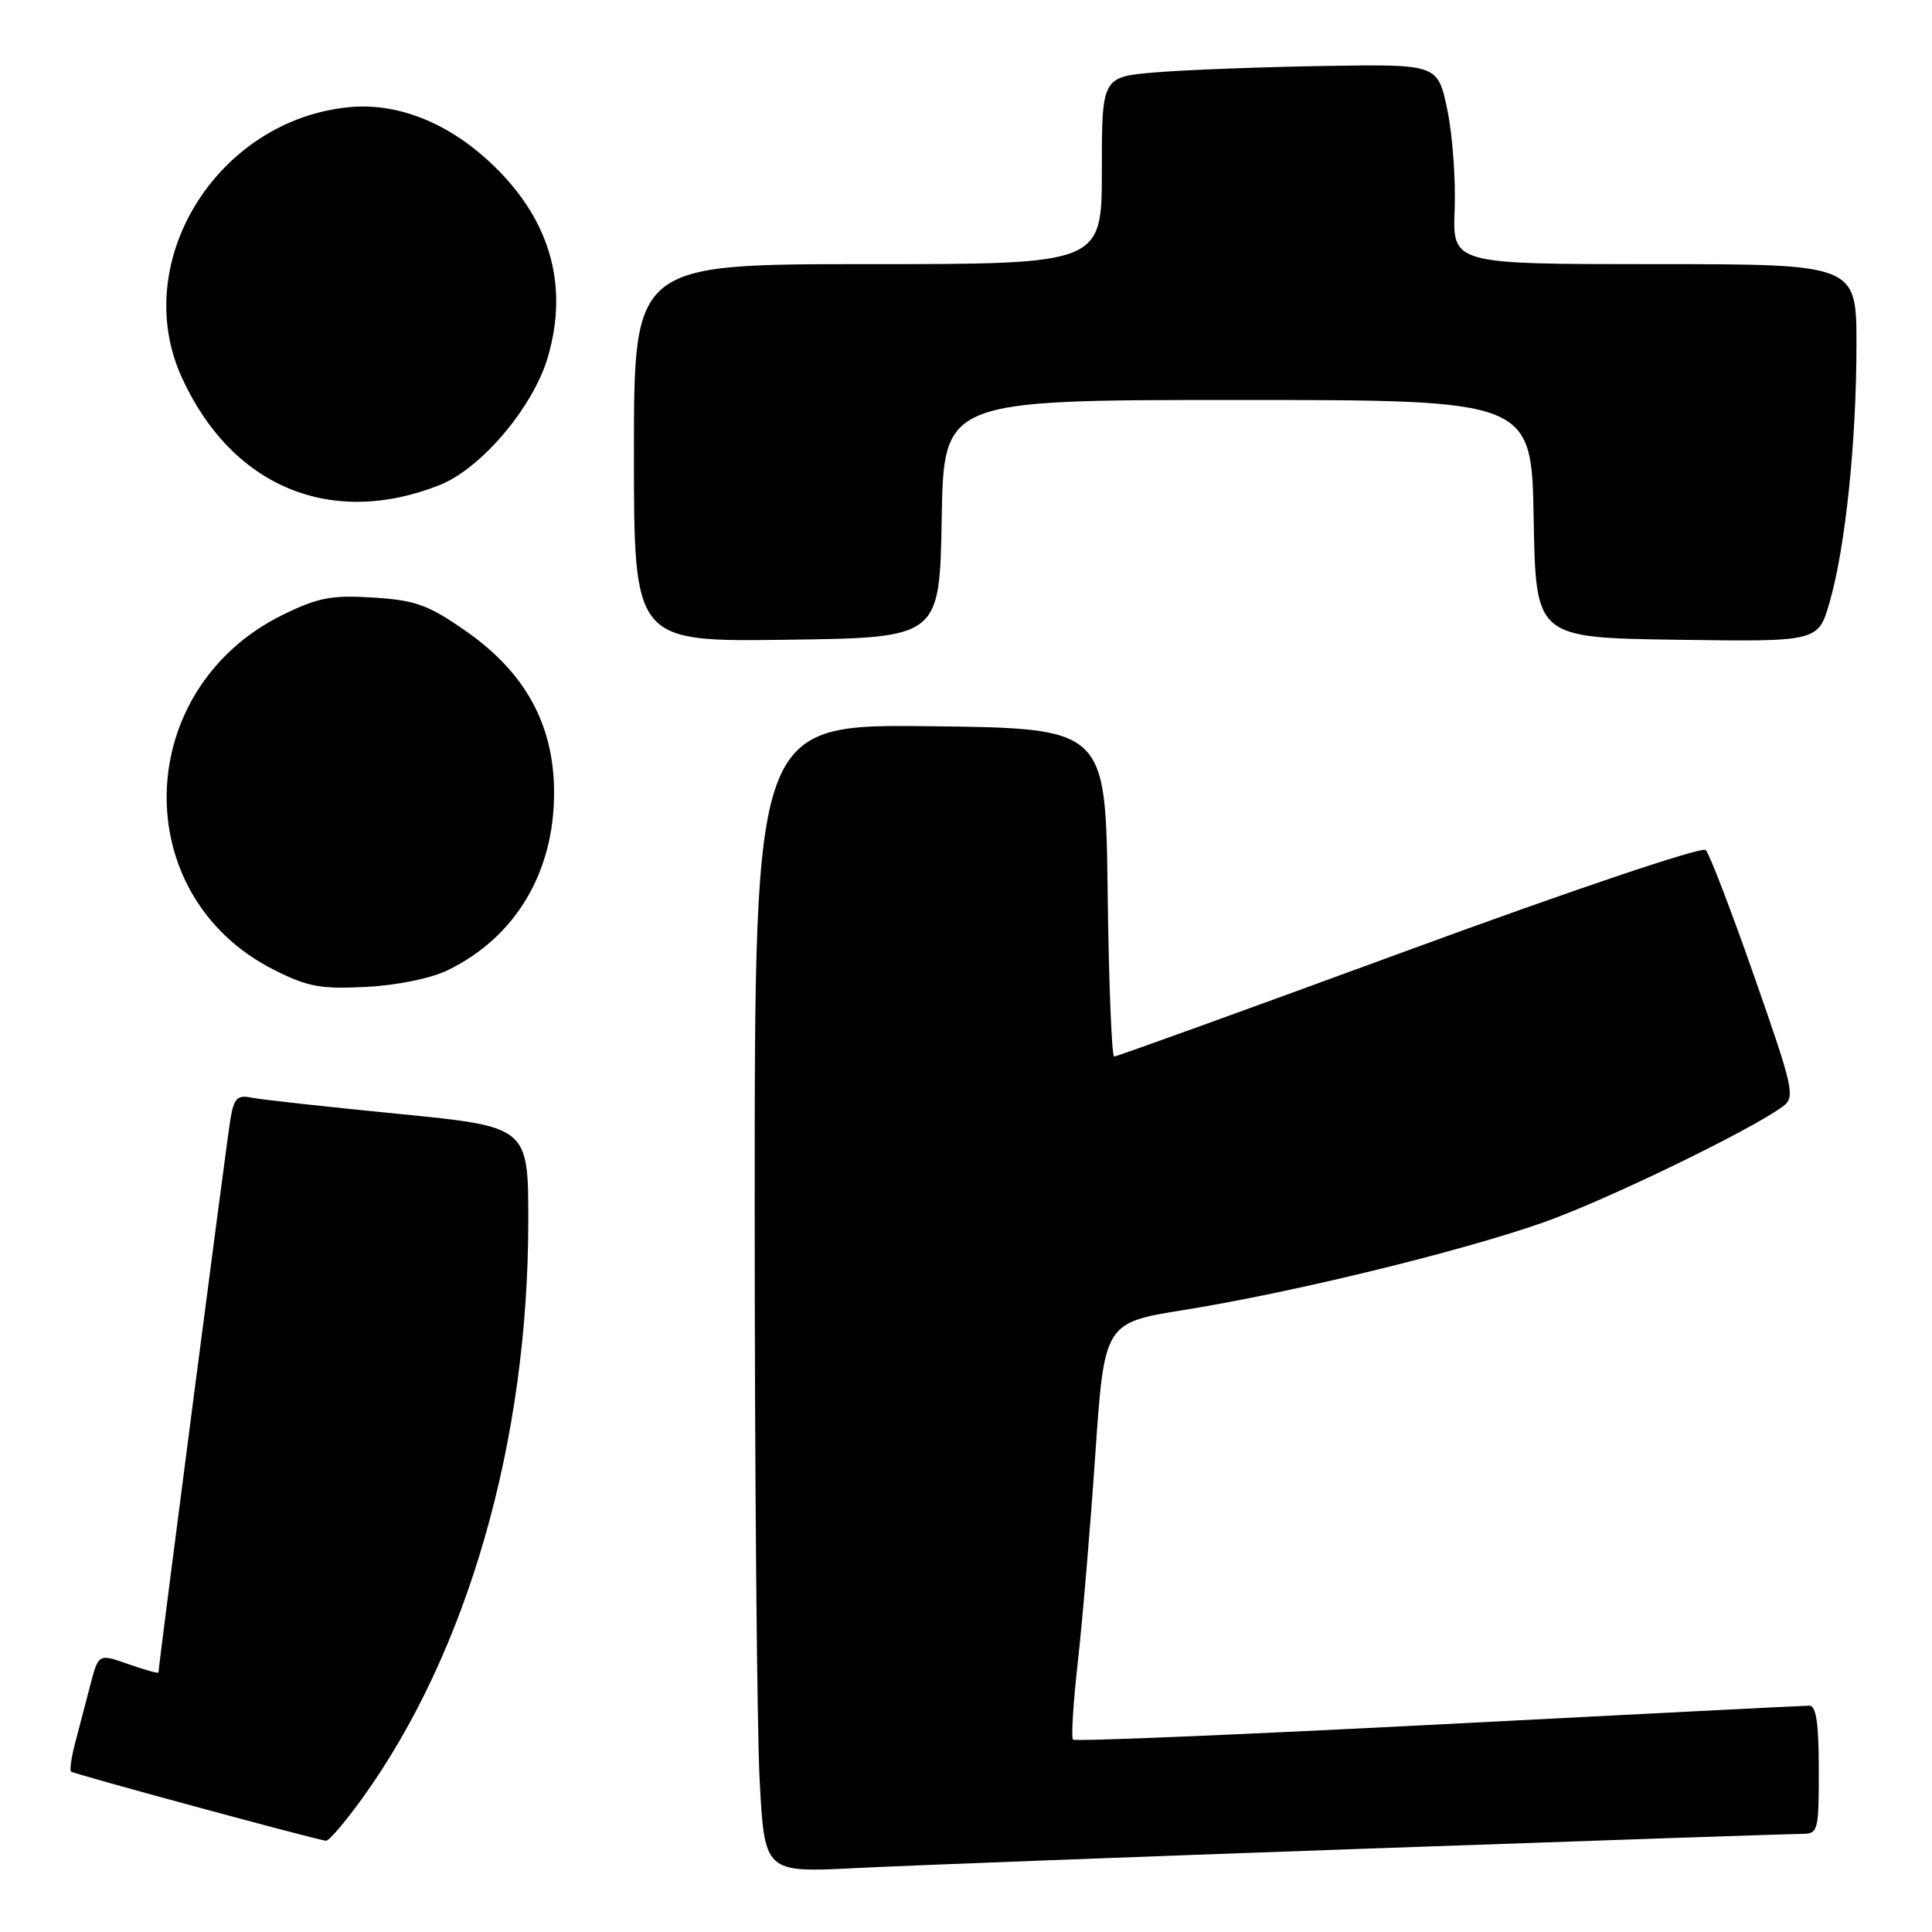 <?xml version="1.0" encoding="UTF-8" standalone="no"?>
<!DOCTYPE svg PUBLIC "-//W3C//DTD SVG 1.1//EN" "http://www.w3.org/Graphics/SVG/1.1/DTD/svg11.dtd" >
<svg xmlns="http://www.w3.org/2000/svg" xmlns:xlink="http://www.w3.org/1999/xlink" version="1.1" viewBox="0 0 256 256">
 <g >
 <path fill="currentColor"
d=" M 180.91 244.96 C 211.39 243.88 237.38 243.00 238.66 243.00 C 240.93 243.00 241.00 242.74 241.00 234.50 C 241.00 228.36 240.65 226.00 239.75 226.01 C 239.06 226.01 216.93 227.13 190.57 228.50 C 164.22 229.86 142.44 230.77 142.18 230.51 C 141.92 230.26 142.21 225.65 142.81 220.27 C 143.42 214.90 144.46 202.57 145.12 192.89 C 146.33 175.27 146.33 175.27 156.92 173.57 C 171.23 171.28 193.53 165.84 204.50 161.98 C 212.77 159.07 232.10 149.70 236.26 146.59 C 237.90 145.36 237.65 144.25 232.45 129.39 C 229.39 120.65 226.50 113.11 226.02 112.63 C 225.53 112.14 208.48 117.88 186.69 125.88 C 165.53 133.65 147.96 140.00 147.63 140.00 C 147.31 140.00 146.92 130.21 146.77 118.25 C 146.50 96.50 146.50 96.50 123.25 96.23 C 100.00 95.96 100.00 95.96 100.00 159.82 C 100.00 194.95 100.30 229.19 100.66 235.91 C 101.31 248.14 101.31 248.14 113.41 247.53 C 120.06 247.19 150.44 246.04 180.91 244.96 Z  M 48.03 238.25 C 61.97 218.89 70.00 190.94 70.00 161.77 C 70.00 149.29 70.00 149.29 52.75 147.59 C 43.26 146.66 34.51 145.69 33.30 145.44 C 31.46 145.06 31.00 145.52 30.54 148.24 C 30.07 151.01 21.00 220.76 21.00 221.61 C 21.00 221.78 19.21 221.28 17.02 220.51 C 13.05 219.11 13.05 219.11 11.96 223.30 C 11.36 225.61 10.46 229.05 9.96 230.94 C 9.46 232.84 9.21 234.55 9.41 234.74 C 9.73 235.06 41.49 243.67 43.19 243.91 C 43.58 243.96 45.75 241.41 48.03 238.25 Z  M 59.32 128.56 C 68.31 124.19 73.46 115.57 73.42 104.93 C 73.38 95.97 69.59 89.08 61.63 83.55 C 56.74 80.15 55.04 79.53 49.47 79.18 C 43.97 78.83 42.17 79.17 37.52 81.44 C 17.53 91.23 16.79 118.63 36.25 128.48 C 40.76 130.76 42.48 131.08 48.50 130.77 C 52.60 130.56 57.08 129.65 59.32 128.56 Z  M 124.78 68.75 C 125.05 53.00 125.05 53.00 164.00 53.00 C 202.95 53.00 202.95 53.00 203.22 68.75 C 203.50 84.50 203.50 84.50 222.22 84.77 C 240.93 85.04 240.93 85.04 242.44 79.77 C 244.53 72.51 245.98 58.57 245.99 45.75 C 246.00 35.00 246.00 35.00 219.23 35.00 C 192.46 35.00 192.46 35.00 192.75 27.75 C 192.90 23.76 192.46 17.80 191.77 14.50 C 190.50 8.50 190.50 8.50 175.50 8.74 C 167.25 8.88 157.24 9.25 153.25 9.58 C 146.00 10.17 146.00 10.17 146.00 22.59 C 146.00 35.00 146.00 35.00 115.00 35.00 C 84.00 35.00 84.00 35.00 84.00 60.02 C 84.00 85.04 84.00 85.04 104.25 84.77 C 124.50 84.50 124.50 84.50 124.78 68.75 Z  M 58.26 64.27 C 63.78 62.08 70.68 53.91 72.60 47.29 C 75.44 37.55 72.77 28.73 64.78 21.36 C 59.11 16.14 52.54 13.60 46.27 14.20 C 28.78 15.89 17.13 34.67 24.07 49.97 C 30.65 64.47 43.84 69.99 58.26 64.27 Z "/>
</g>
</svg>